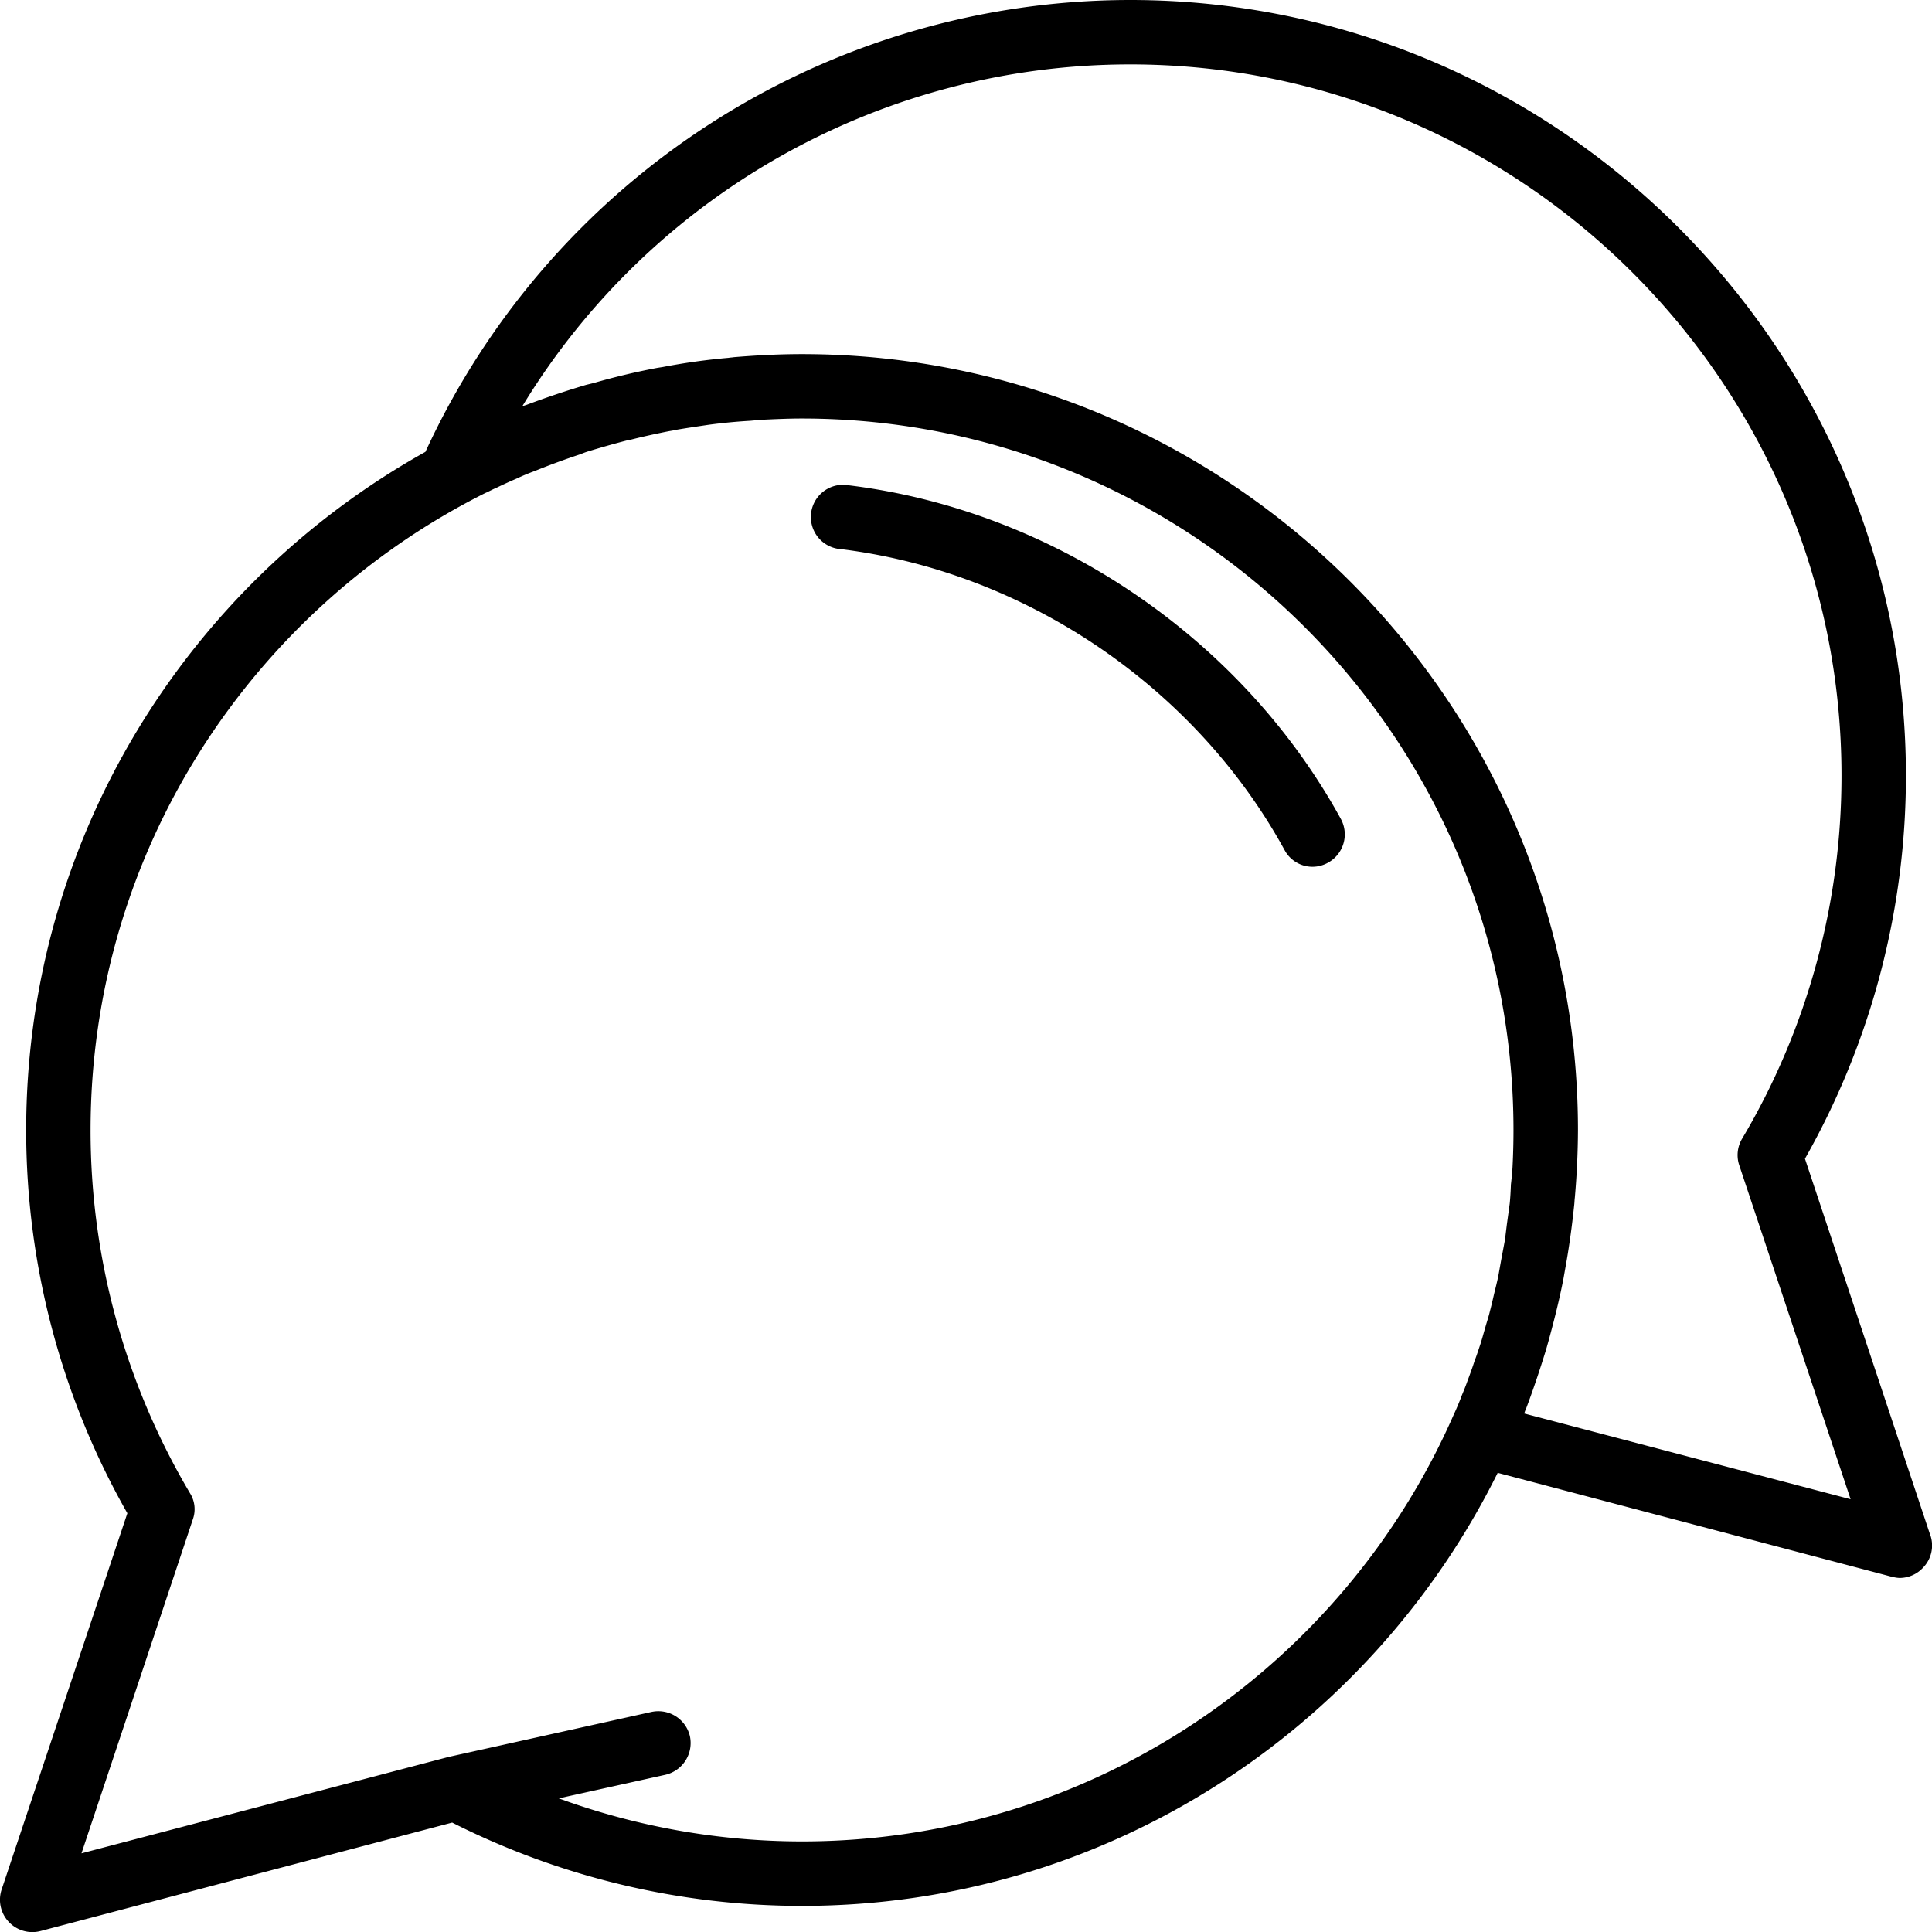 <svg xmlns="http://www.w3.org/2000/svg" width="32" height="32" viewBox="0 0 24 24">
    <path d="M16.656 10.172c-1.242-2.262-3.601-3.852-6.16-4.149a.4.4 0 0 0-.094.793c2.309.27 4.438 1.704 5.555 3.743a.393.393 0 0 0 .543.156.401.401 0 0 0 .156-.543zm0 0"/>
    <path d="M23.98 19.074l-1.558-4.68a9.643 9.643 0 0 0 1.254-4.757C23.676 4.324 19.352 0 14.039 0a9.642 9.642 0 0 0-8.754 5.613C2.328 7.262.325 10.422.325 14.04c0 1.668.433 3.309 1.257 4.758L.02 23.473a.402.402 0 0 0 .484.515l5.113-1.347a9.637 9.637 0 0 0 4.344 1.035c3.785 0 7.066-2.196 8.644-5.38l4.891 1.29c.035.008.07.016.106.016a.397.397 0 0 0 .289-.13.395.395 0 0 0 .09-.398zM9.96 22.875a8.83 8.83 0 0 1-3.019-.535l1.325-.293a.405.405 0 0 0 .304-.48.403.403 0 0 0-.476-.301l-2.516.558c-.004 0-.004.004-.008.004h-.008l-4.55 1.195 1.383-4.148a.374.374 0 0 0-.036-.328 8.84 8.84 0 0 1-1.234-4.508c0-3.46 2-6.46 4.902-7.914.047-.02.094-.047.141-.066.082-.04.168-.079.25-.114.074-.035.148-.066.223-.093a8.887 8.887 0 0 1 .55-.203c.036-.012.07-.028.11-.04.164-.05.328-.097.496-.14.008 0 .02-.004.027-.004.156-.04.313-.074.473-.106.035-.007.07-.011.105-.02.133-.023.266-.042.399-.062a6.901 6.901 0 0 1 .52-.05l.132-.012c.168-.008.34-.016.508-.016 4.875 0 8.84 3.965 8.84 8.84 0 .152-.004.305-.012.461-.004.07-.012.145-.02.215-.003.078-.007.16-.015.238l-.035.254-.024.195-.047.25-.035.196c-.015.074-.035.152-.054.23-.016.07-.032.14-.051.211-.016.07-.04.137-.059.207-.023.078-.043.156-.07.234-.02.06-.04.122-.063.18-.027.086-.058.168-.09.254-.019.055-.042.11-.066.168a3.41 3.41 0 0 1-.105.25c-1.367 3.113-4.48 5.293-8.094 5.293zm8.974-5.316c.007-.016.011-.036.02-.051.093-.246.175-.492.253-.746l.035-.125c.067-.246.13-.496.18-.754l.023-.13c.047-.257.082-.515.11-.78.004-.032.004-.063.008-.094a9.99 9.99 0 0 0 .039-.84c0-5.316-4.325-9.64-9.641-9.64-.285 0-.566.015-.844.038-.023.004-.043.004-.066.008a8.047 8.047 0 0 0-.817.114l-.07.011a8.6 8.6 0 0 0-.789.188l-.094.023c-.25.074-.496.157-.734.246-.02.008-.04.012-.059.02A8.837 8.837 0 0 1 14.04.8c4.871 0 8.836 3.965 8.836 8.836 0 1.59-.426 3.148-1.234 4.508a.398.398 0 0 0-.036.332l1.383 4.148zm0 0"/>
</svg>
